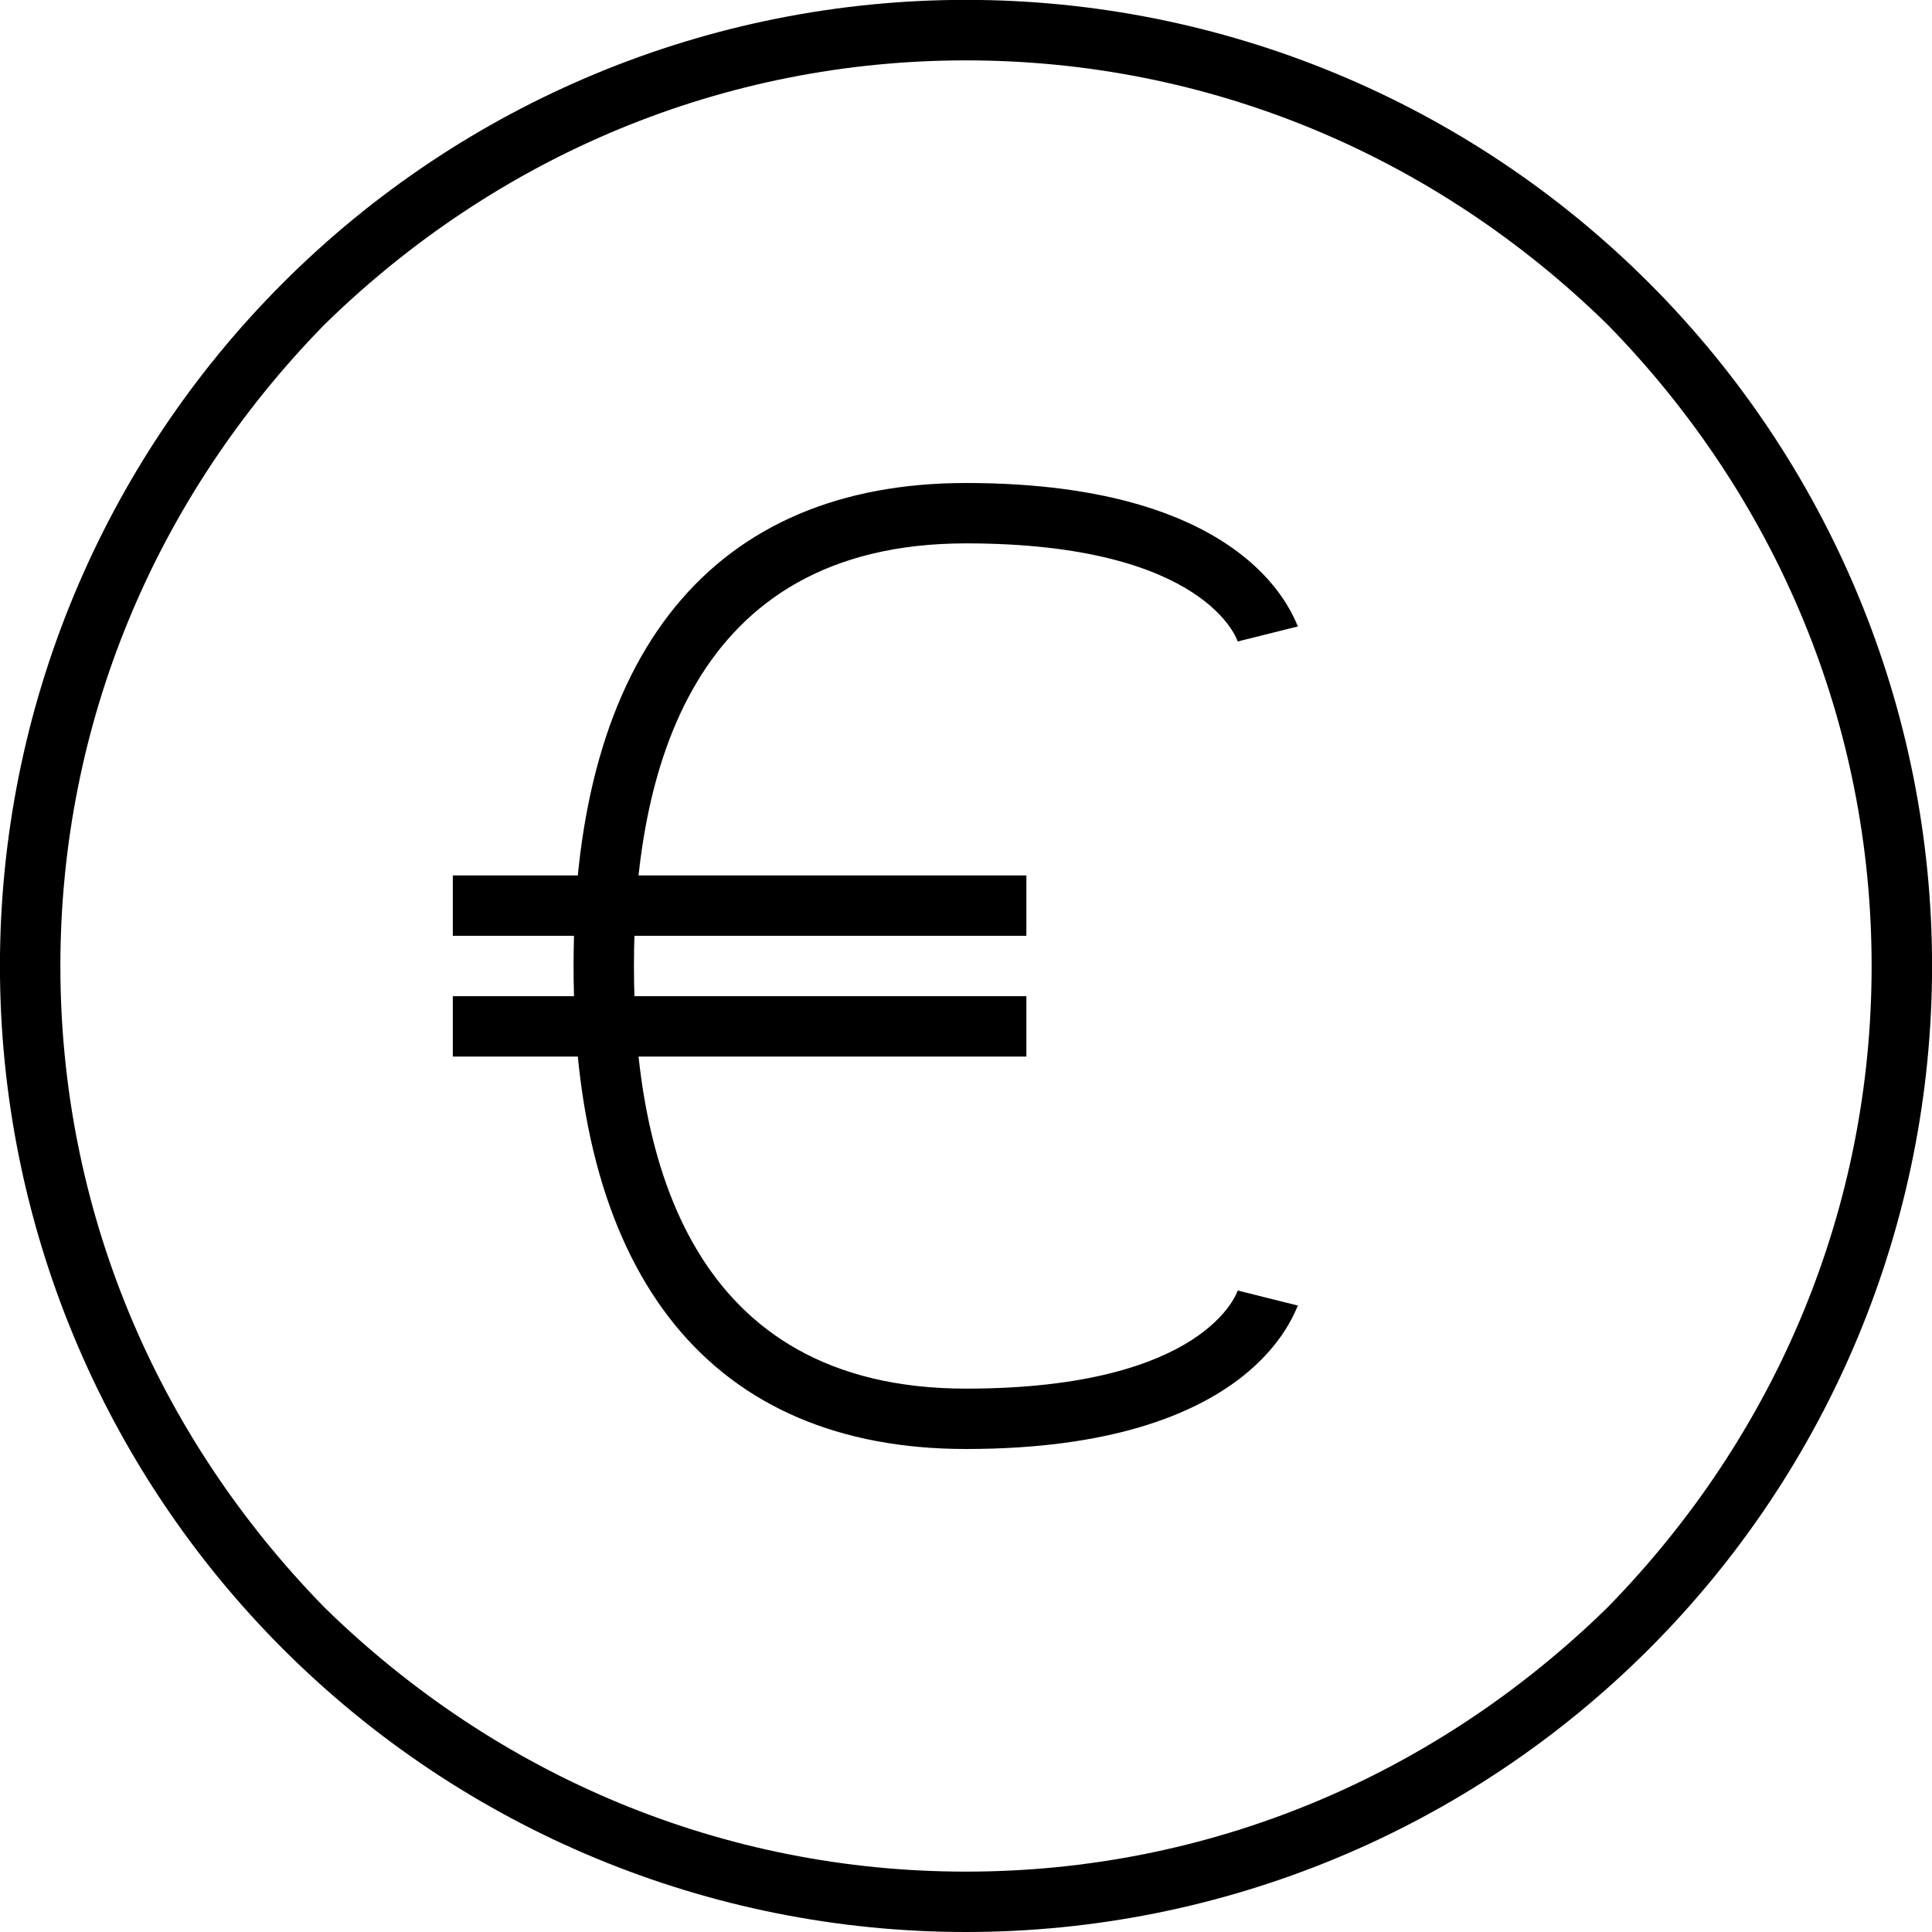 
<svg version="1.1" xmlns="http://www.w3.org/2000/svg" width="32" height="32" viewBox="0 0 32 32">
<title>untitled310</title>
<path d="M16 32c-4.25 0-8.313-1.688-11.313-4.688s-4.688-7.063-4.688-11.313c0-4.25 1.688-8.313 4.688-11.313s7.063-4.688 11.313-4.688c4.25 0 8.313 1.688 11.313 4.688s4.688 7.063 4.688 11.313c0 4.25-1.688 8.313-4.688 11.313s-7.063 4.688-11.313 4.688zM16 1c-4 0-7.75 1.563-10.625 4.375-2.813 2.875-4.375 6.625-4.375 10.625s1.563 7.75 4.375 10.625c2.875 2.813 6.625 4.375 10.625 4.375s7.75-1.563 10.625-4.375c2.813-2.875 4.375-6.625 4.375-10.625s-1.563-7.75-4.375-10.625c-2.875-2.813-6.625-4.375-10.625-4.375zM16 24c-4.188 0-6.5-2.813-6.5-8s2.313-8 6.5-8c4.813 0 5.438 2.313 5.5 2.375l-1 0.25c0 0-0.5-1.625-4.5-1.625-4.563 0-5.5 3.813-5.5 7s0.938 7 5.5 7c4 0 4.5-1.625 4.5-1.625l1 0.25c-0.063 0.063-0.688 2.375-5.5 2.375zM7.5 14.5h9.5v1h-9.5zM7.5 16.5h9.5v1h-9.5z"></path>
</svg>
